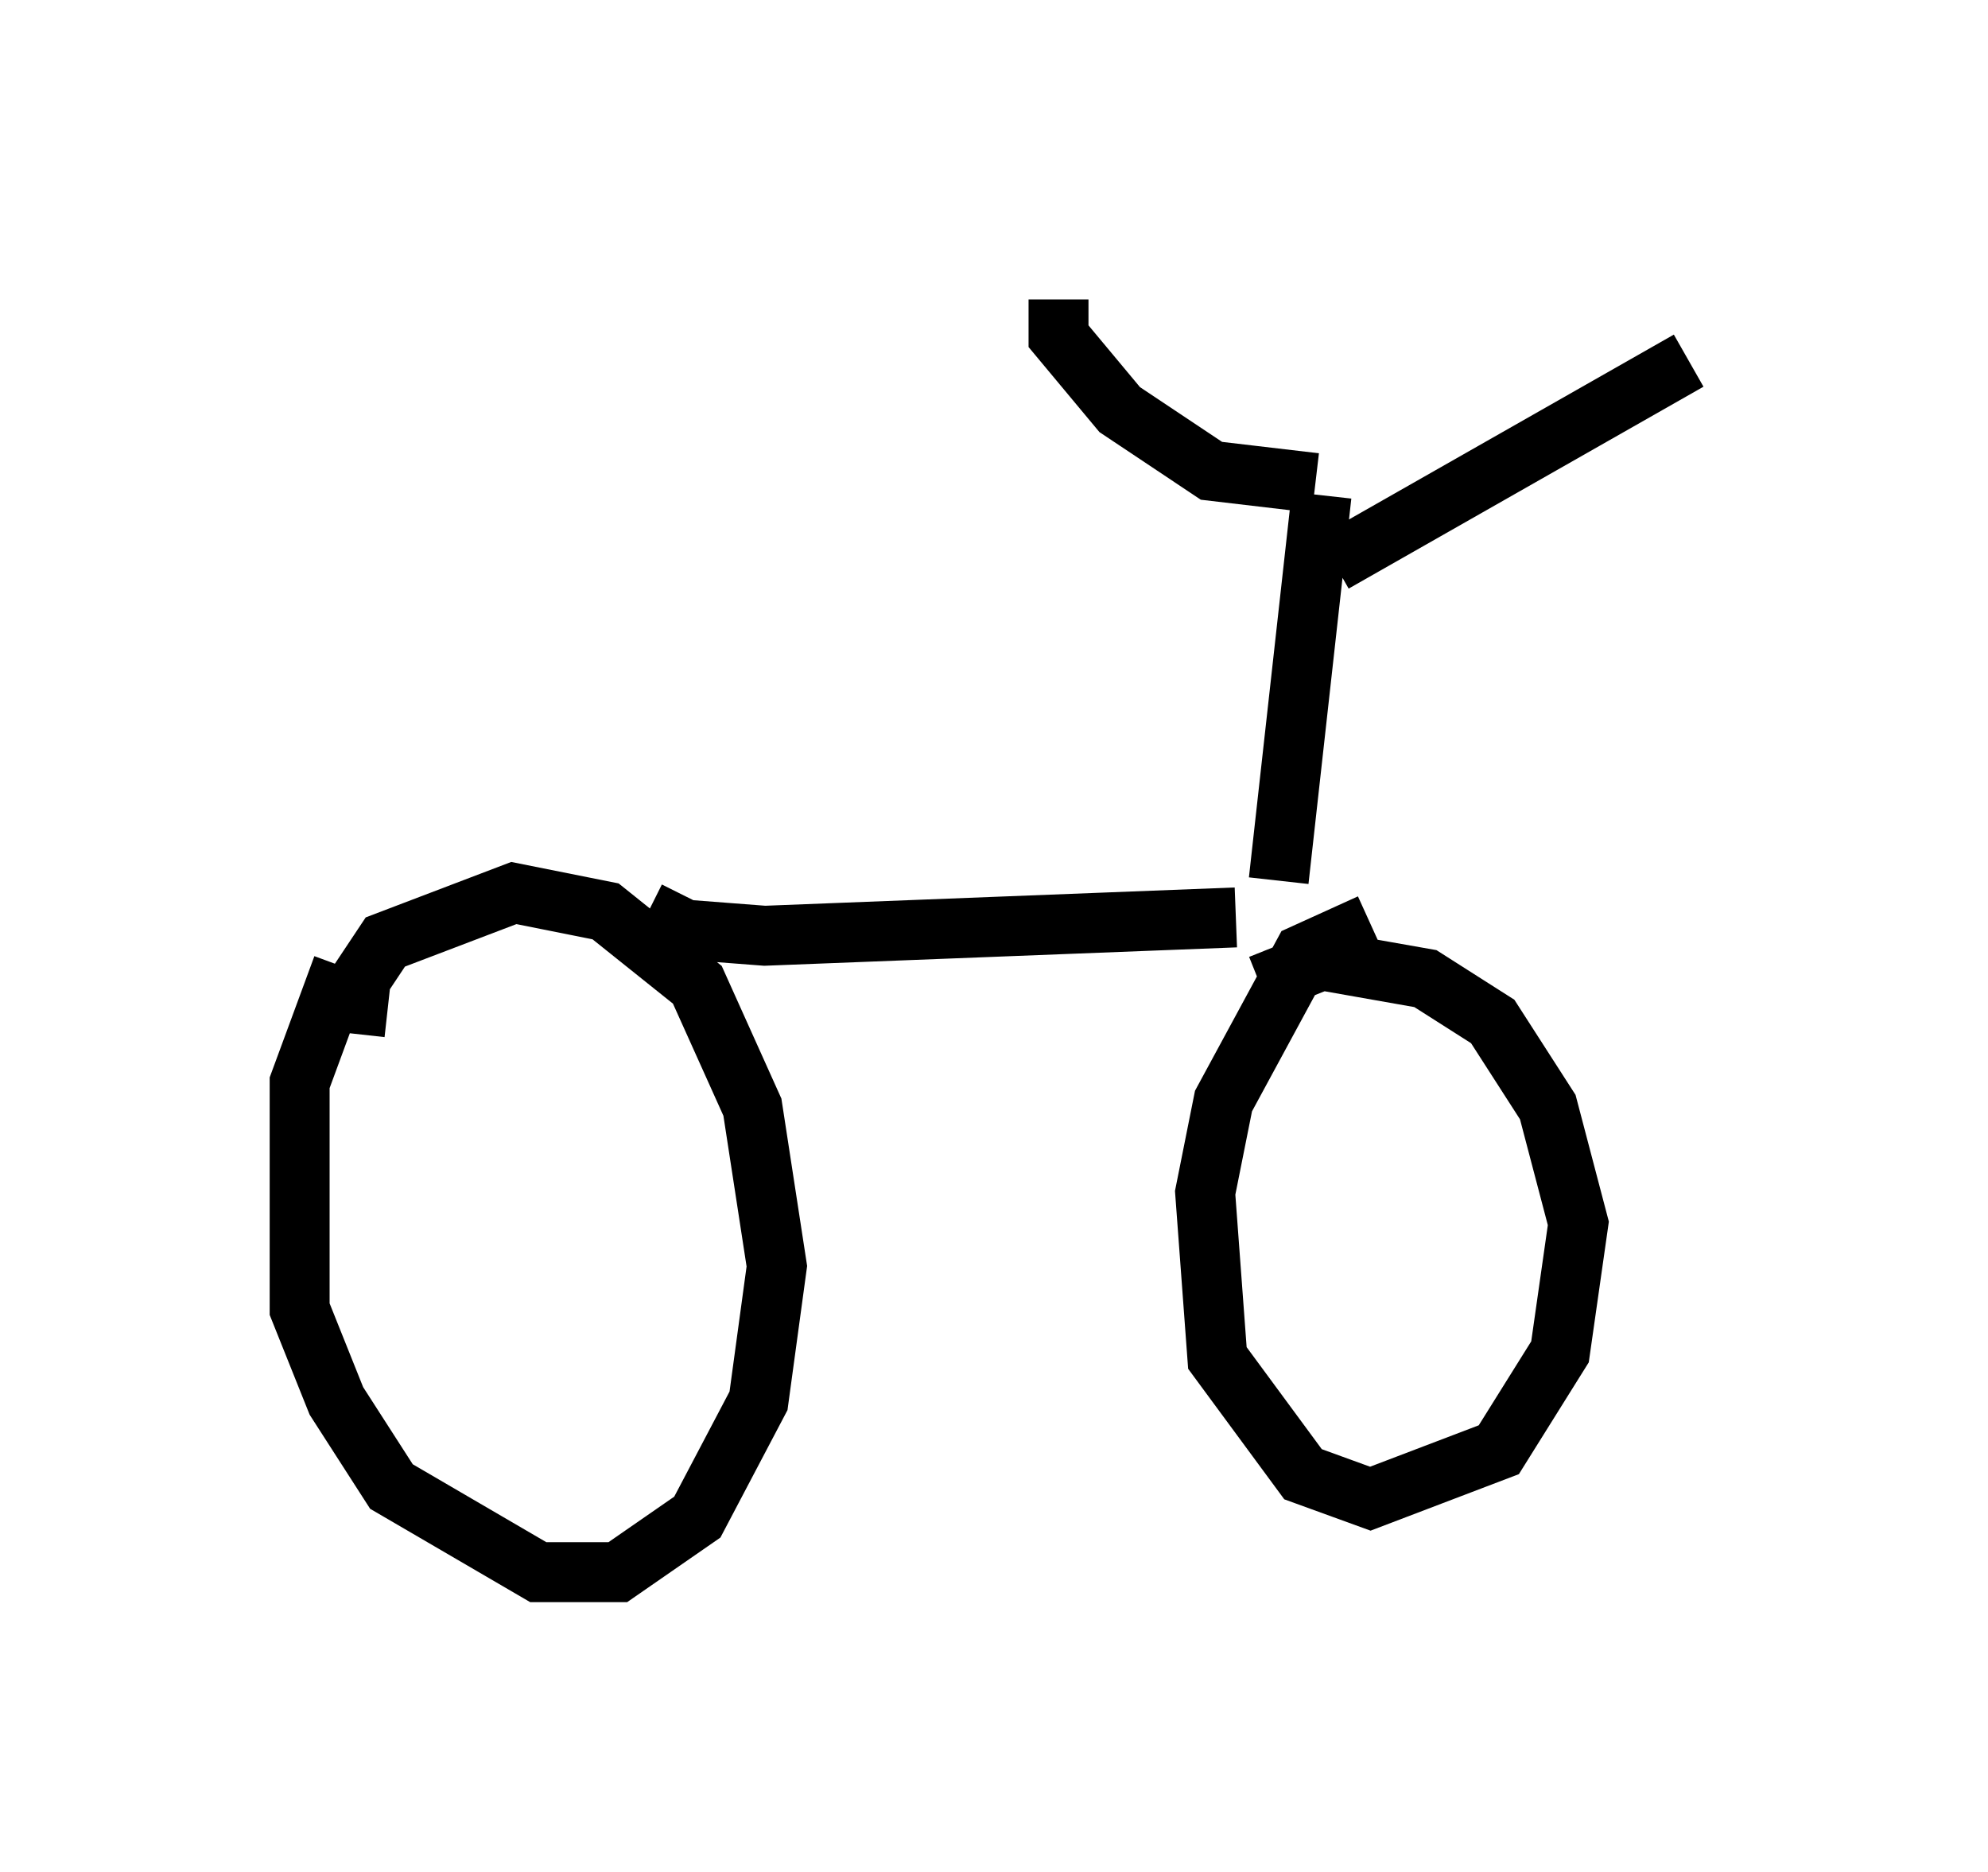 <?xml version="1.0" encoding="utf-8" ?>
<svg baseProfile="full" height="31.234" version="1.1" width="33.173" xmlns="http://www.w3.org/2000/svg" xmlns:ev="http://www.w3.org/2001/xml-events" xmlns:xlink="http://www.w3.org/1999/xlink"><defs /><rect fill="white" height="31.234" width="33.173" x="0" y="0" /><path d="M7.144, 15.719 m-1.429, 0.408 l-0.715, 1.94 0.0, 3.777 l0.613, 1.531 0.919, 1.429 l2.45, 1.429 1.327, 0.0 l1.327, -0.919 1.021, -1.94 l0.306, -2.246 -0.408, -2.654 l-0.919, -2.042 -1.531, -1.225 l-1.531, -0.306 -2.144, 0.817 l-0.408, 0.613 -0.102, 0.919 m16.946, -1.838 l-1.123, 0.51 -1.327, 2.45 l-0.306, 1.531 0.204, 2.756 l1.429, 1.94 1.123, 0.408 l2.144, -0.817 1.021, -1.633 l0.306, -2.144 -0.51, -1.94 l-0.919, -1.429 -1.123, -0.715 l-1.735, -0.306 -1.021, 0.408 m-10.208, -1.225 l0.613, 0.306 1.327, 0.102 l7.861, -0.306 m0.715, -0.613 l0.715, -6.431 m-0.102, -0.204 l-1.735, -0.204 -1.531, -1.021 l-1.021, -1.225 0.0, -0.613 m4.594, 4.39 l5.921, -3.369 " fill="none" stroke="black" stroke-width="1" /></svg>